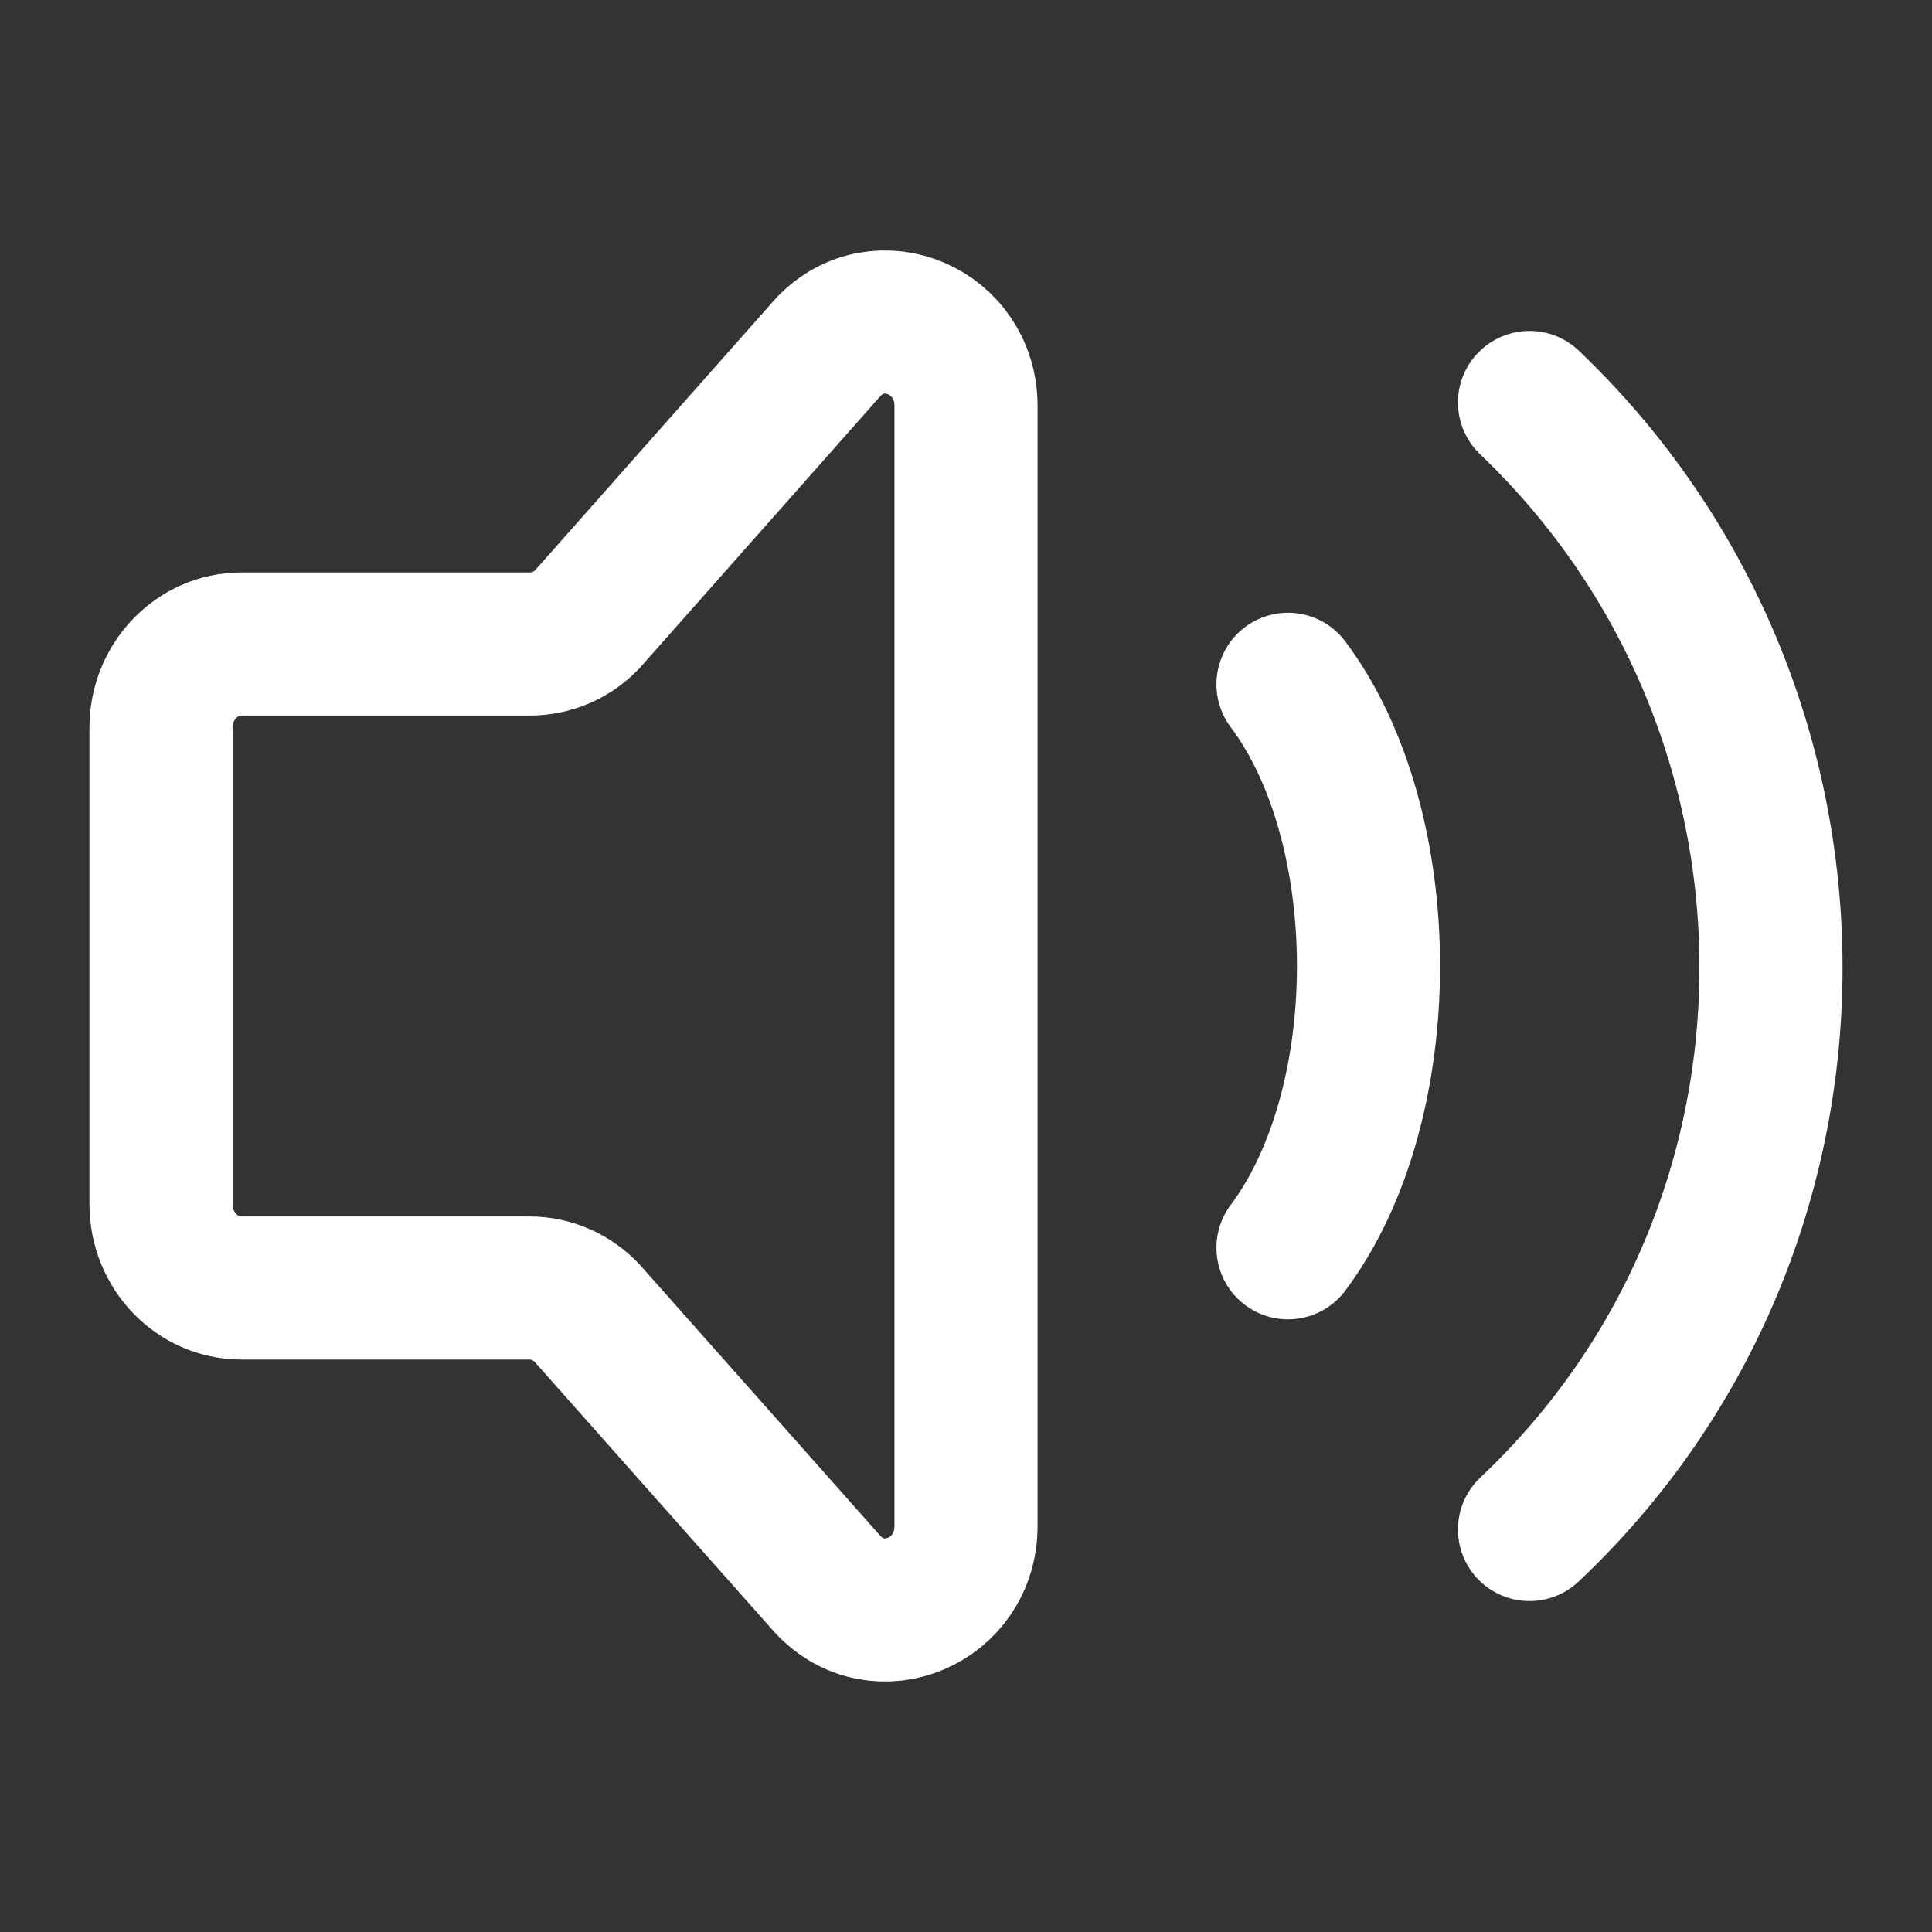 <svg width="27" height="27" viewBox="0 0 27 27" fill="none" xmlns="http://www.w3.org/2000/svg">
<rect x="0" y="0" width="27" height="27" fill="#333333" stroke="none"/>
<path d="M18 9.563C19.5 11.563 19.5 15.437 18 17.438M21.375 5.625C25.861 9.909 25.889 17.119 21.375 21.375M2.25 16.829V10.17C2.25 9.524 2.754 9 3.375 9H7.409C7.558 8.999 7.705 8.969 7.842 8.91C7.979 8.851 8.102 8.765 8.205 8.657L11.58 4.845C12.288 4.107 13.5 4.631 13.5 5.673V21.327C13.5 22.377 12.274 22.896 11.569 22.143L8.206 18.353C8.103 18.242 7.978 18.154 7.84 18.093C7.701 18.032 7.552 18 7.4 18H3.375C2.754 18 2.25 17.476 2.25 16.829Z" stroke="white" stroke-width="2" stroke-linecap="round" stroke-linejoin="round"/>
</svg>
